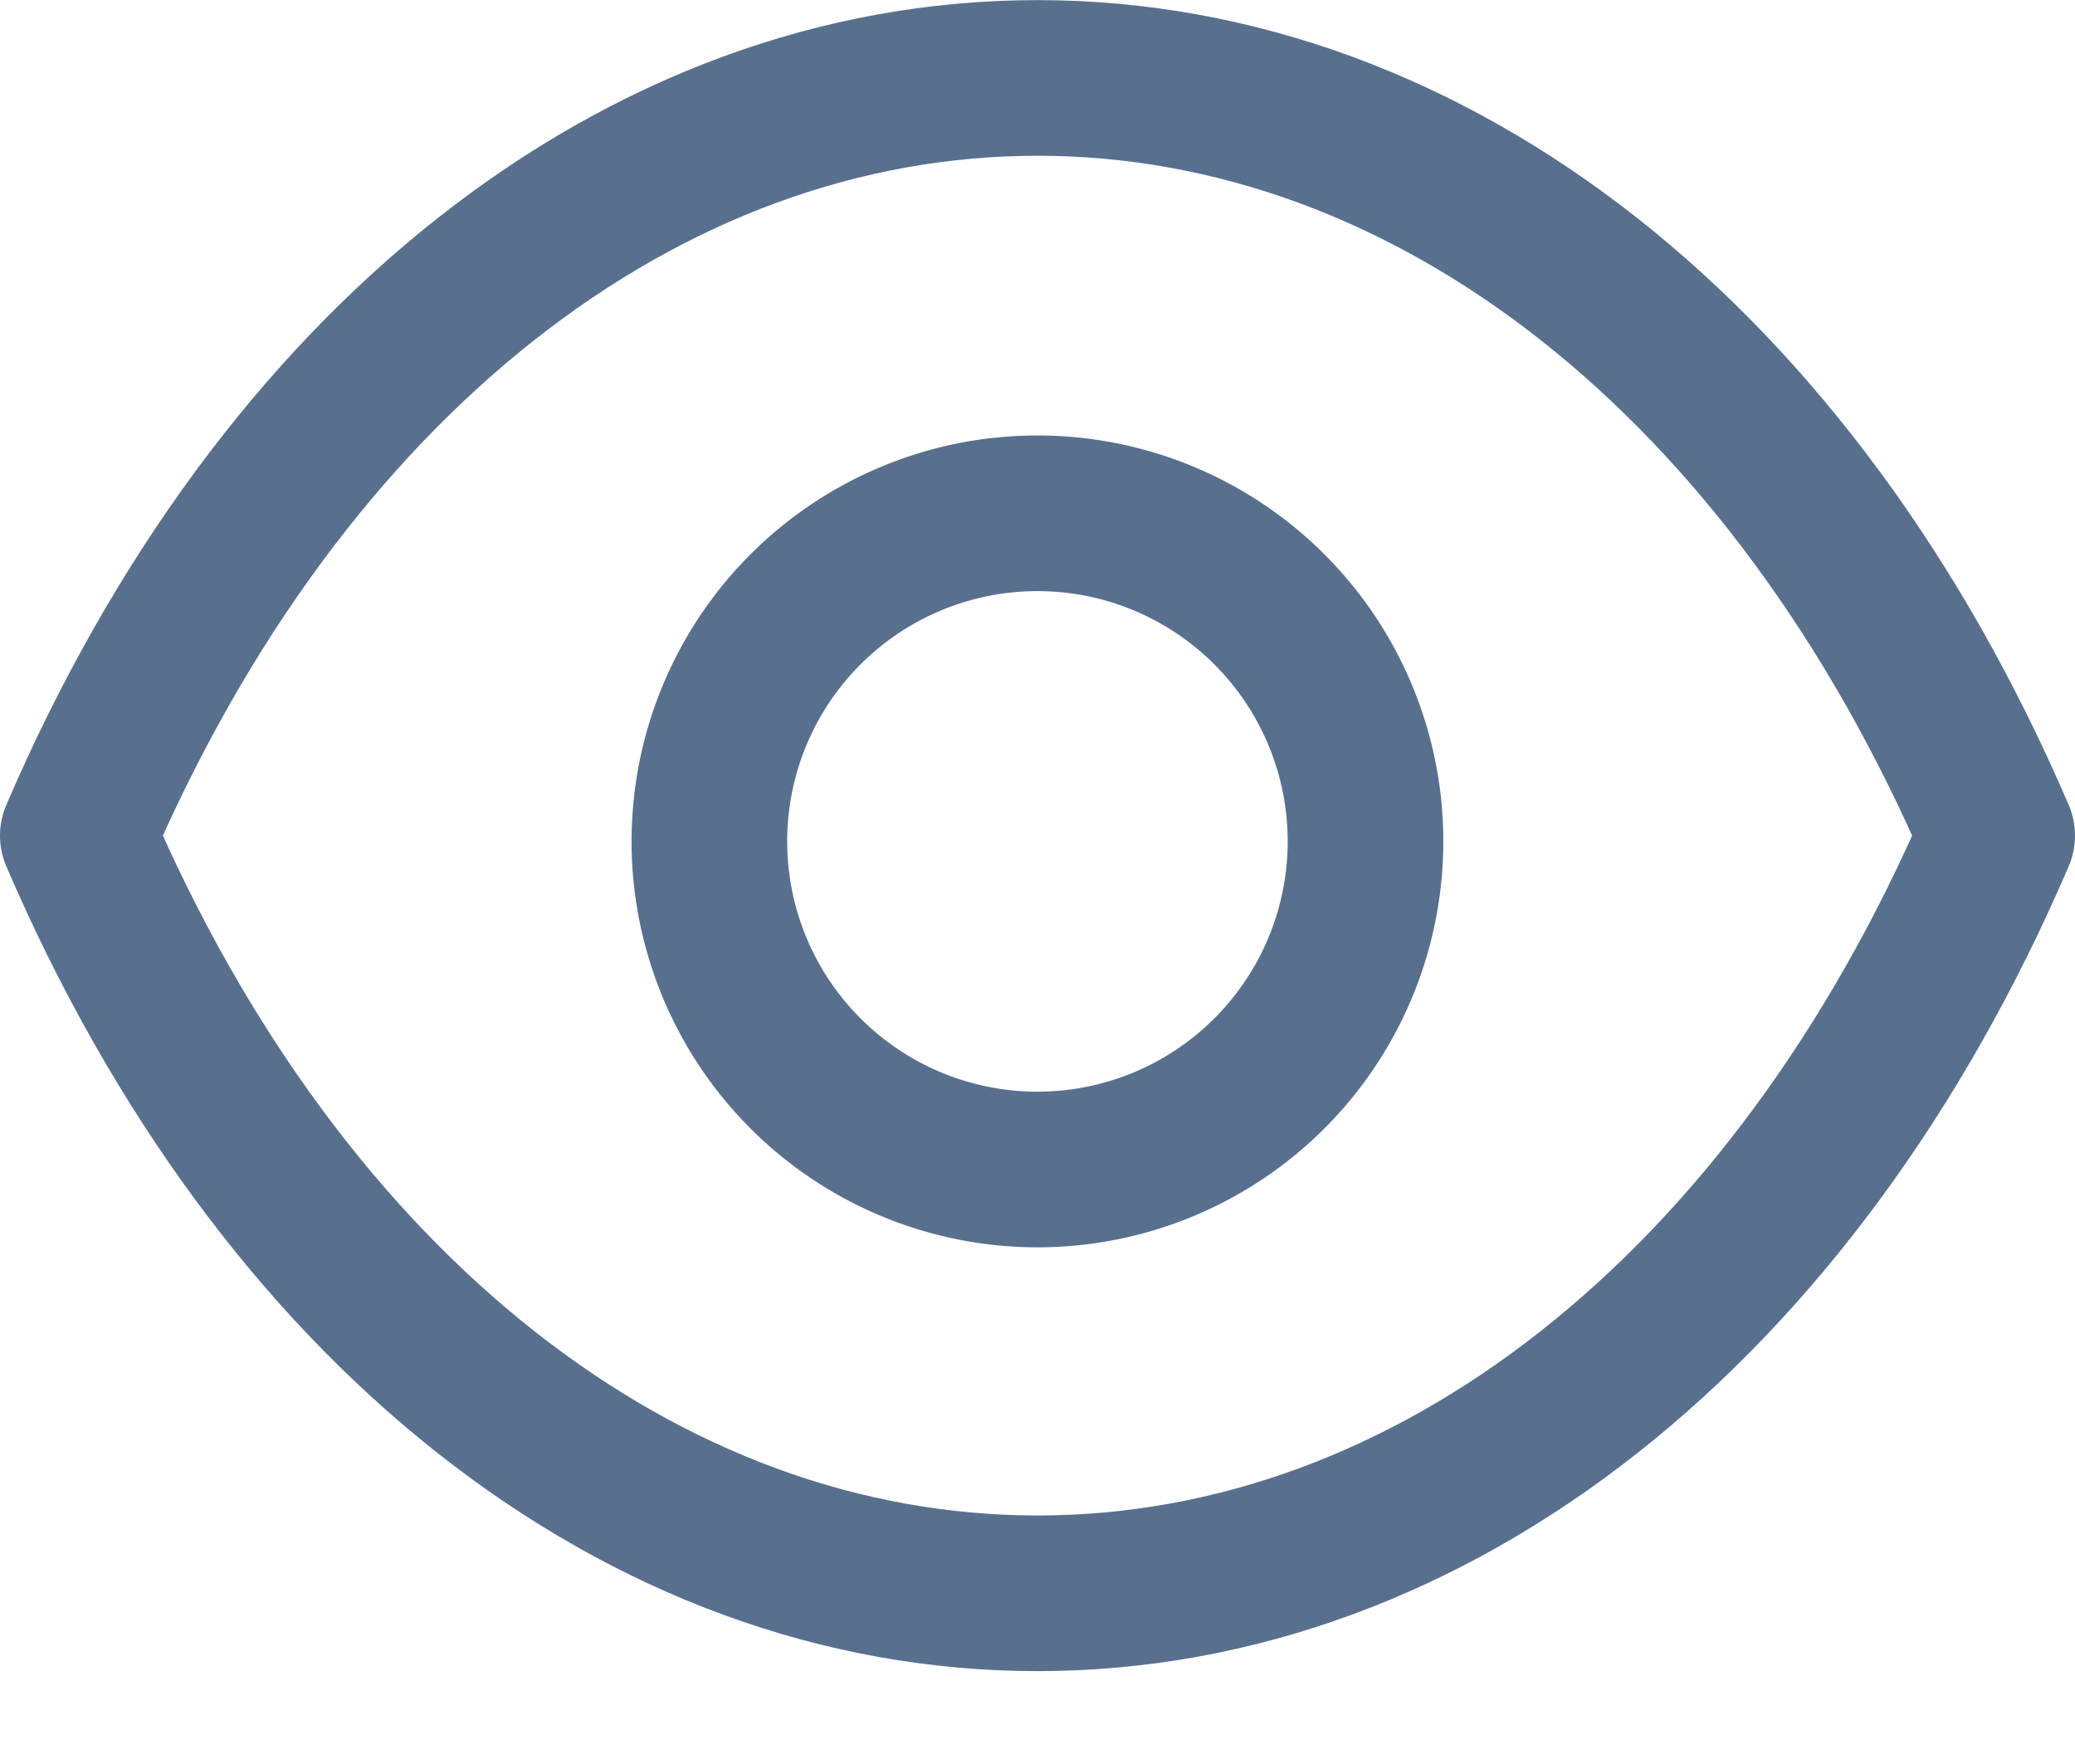 <svg width="20" height="17" fill="none" xmlns="http://www.w3.org/2000/svg"><path clip-rule="evenodd" d="M13.161 8.053a3.162 3.162 0 11-6.323-.001 3.162 3.162 0 016.323.001z" stroke="#58708E" stroke-width="1.5" stroke-linecap="round" stroke-linejoin="round"/><path clip-rule="evenodd" d="M9.998 15.355c3.808 0 7.291-2.738 9.252-7.302C17.289 3.489 13.806.751 9.998.751h.004C6.194.751 2.711 3.489.75 8.053c1.961 4.564 5.444 7.302 9.252 7.302h-.004z" stroke="#58708E" stroke-width="1.5" stroke-linecap="round" stroke-linejoin="round"/></svg>